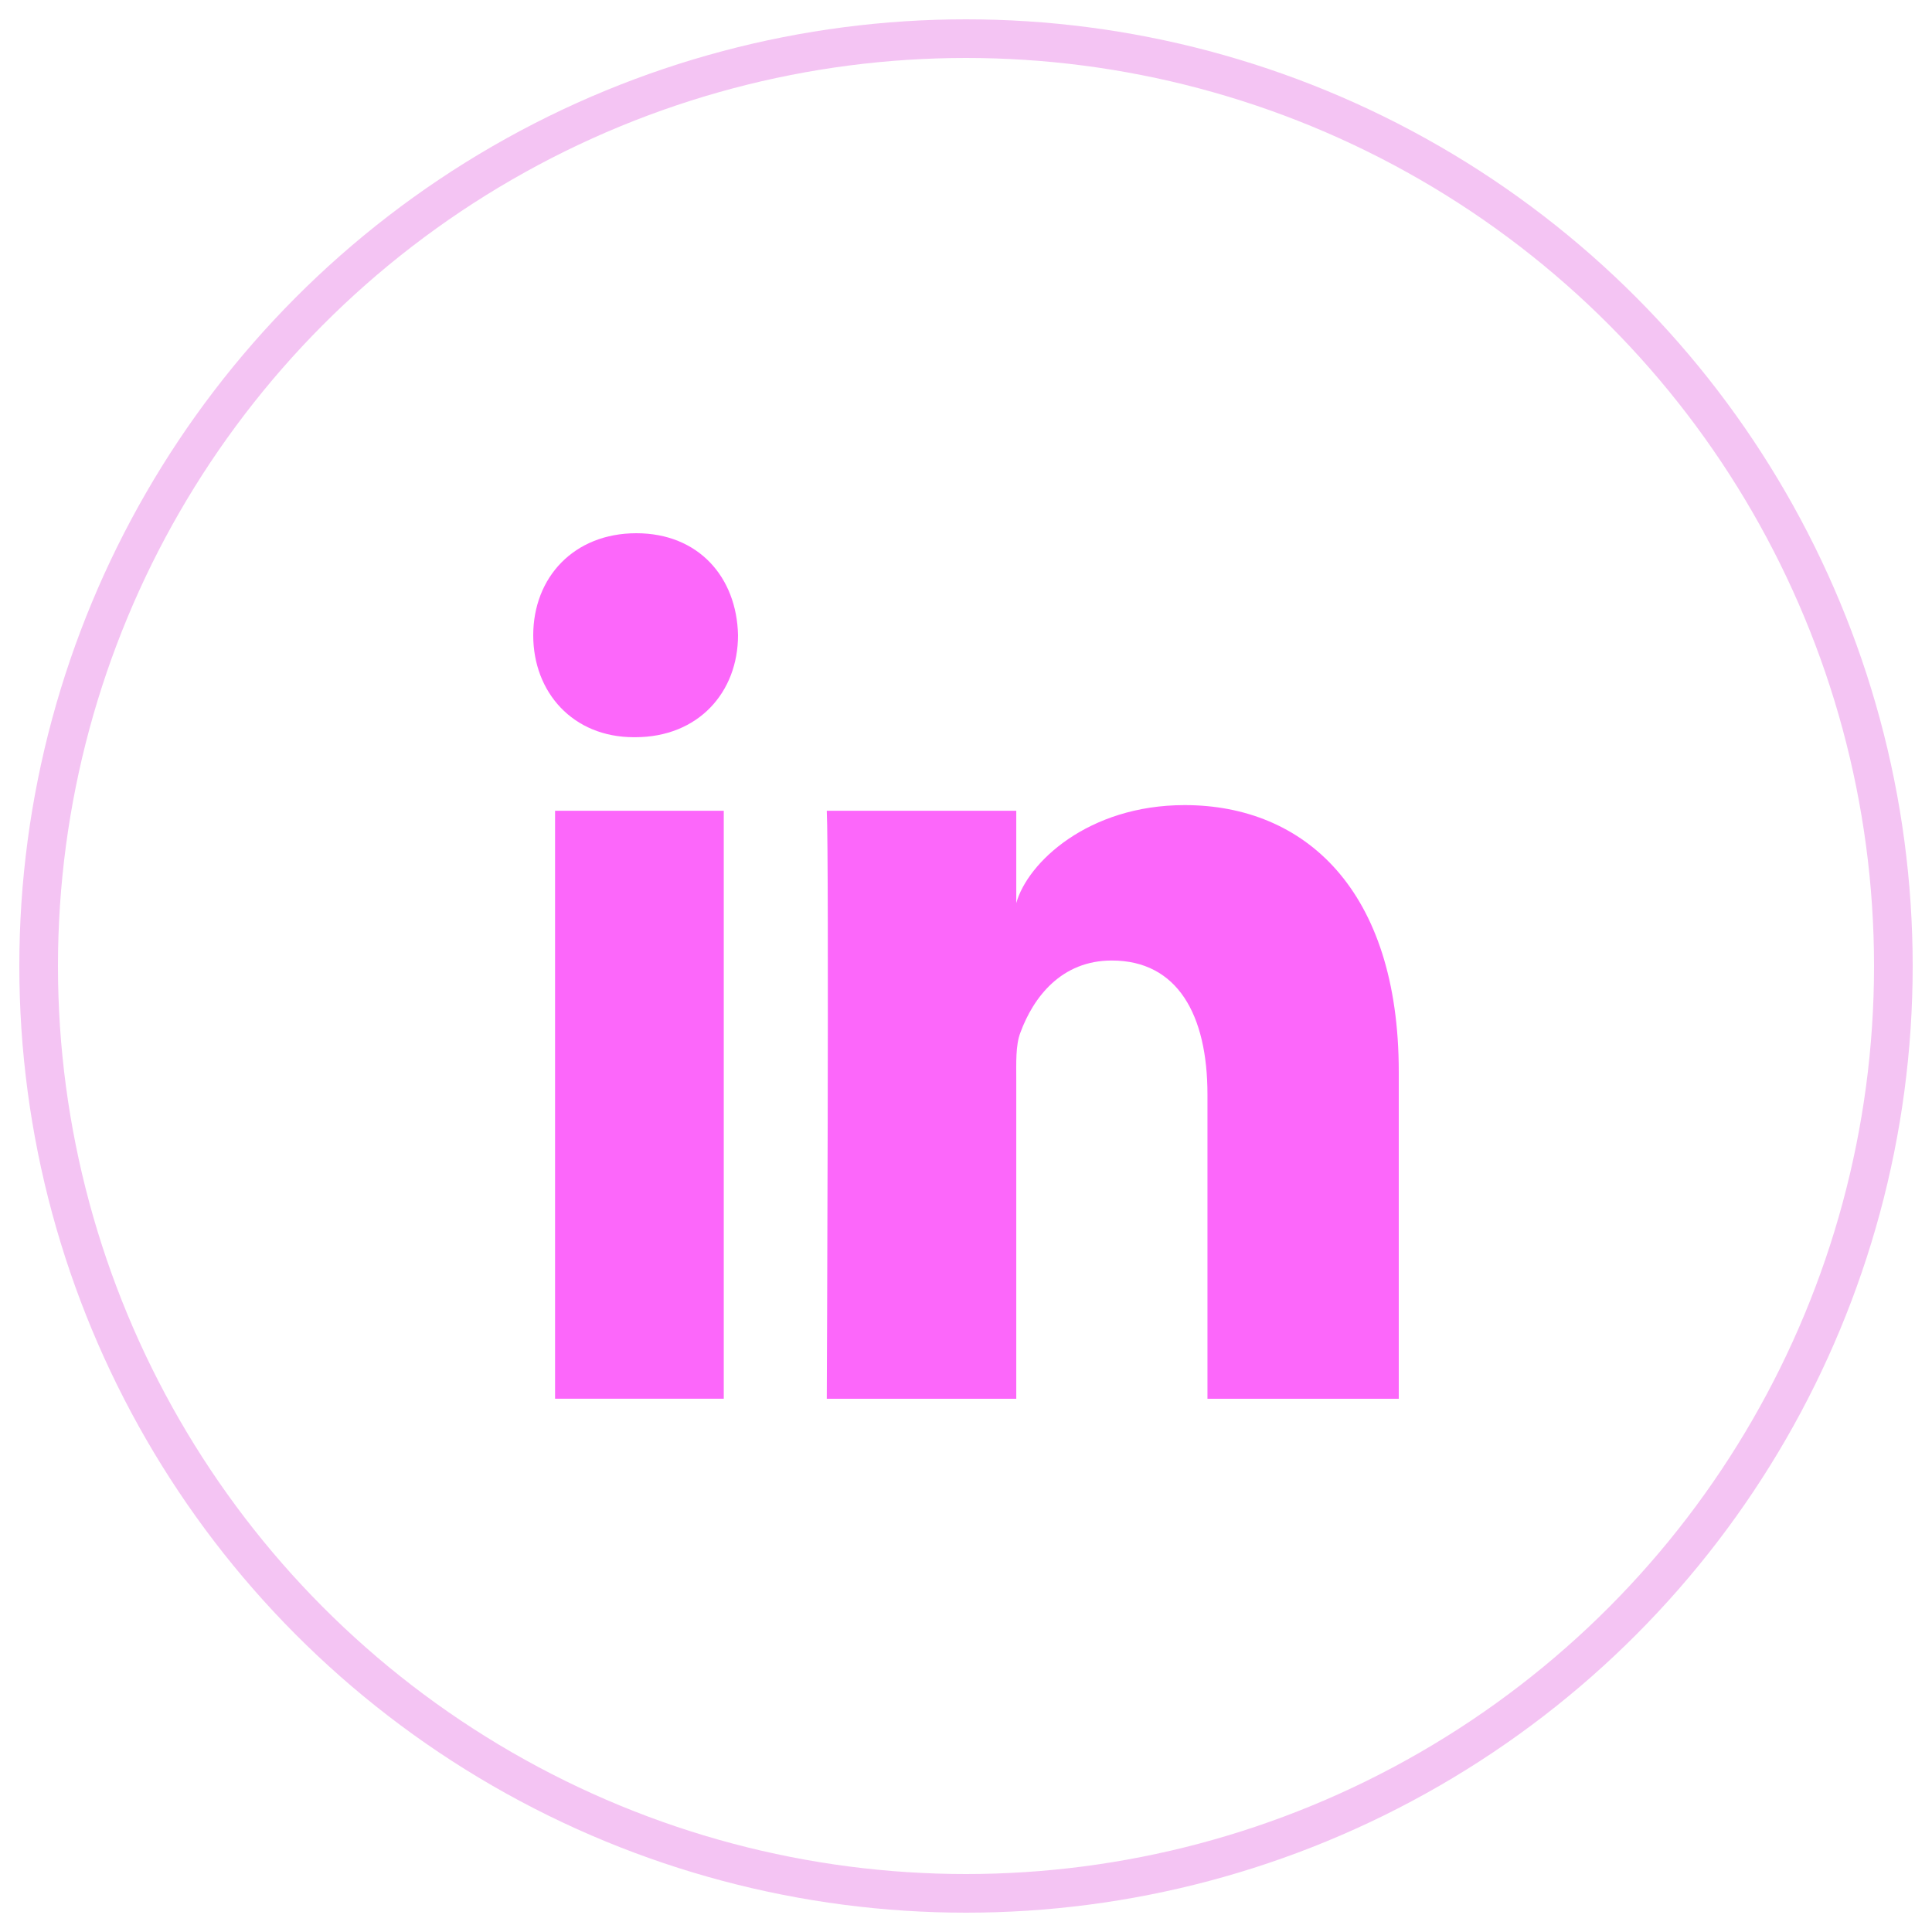 <?xml version="1.0" encoding="UTF-8"?>
<svg width="50px" height="50px" viewBox="0 0 50 50" version="1.1" xmlns="http://www.w3.org/2000/svg" xmlns:xlink="http://www.w3.org/1999/xlink">
    <!-- Generator: sketchtool 53.2 (72643) - https://sketchapp.com -->
    <title>5A2CC05E-4A2F-45CB-BC31-5BE7C58A8972</title>
    <desc>Created with sketchtool.</desc>
    <g id="Blog" stroke="none" stroke-width="1" fill="none" fill-rule="evenodd">
        <g id="Blog---Detail" transform="translate(-230, -1005)">
            <g id="Group" transform="translate(231, 926)">
                <g id="linkedin" transform="translate(0, 80)">
                    <circle id="Oval" stroke="#f4c4f3" cx="24" cy="24" r="24"></circle>
                    <path d="M13.365,19.983 L17.731,19.983 L17.731,35.199 L13.365,35.199 L13.365,19.983 Z M15.437,18.079 L15.405,18.079 C13.825,18.079 12.8,16.916 12.8,15.443 C12.8,13.94 13.855,12.8 15.467,12.8 C17.078,12.8 18.068,13.937 18.1,15.439 C18.1,16.912 17.078,18.079 15.437,18.079 L15.437,18.079 Z M35.2,35.2 L30.249,35.2 L30.249,27.325 C30.249,25.264 29.475,23.858 27.772,23.858 C26.469,23.858 25.745,24.806 25.408,25.723 C25.281,26.05 25.301,26.507 25.301,26.966 L25.301,35.2 L20.397,35.2 C20.397,35.2 20.46,21.251 20.397,19.983 L25.301,19.983 L25.301,22.371 C25.591,21.327 27.158,19.836 29.659,19.836 C32.762,19.836 35.2,22.026 35.2,26.738 L35.2,35.2 L35.2,35.2 Z" id="Shape" fill="#fc67fa"></path>
                </g>
            </g>
        </g>
    </g>
</svg>